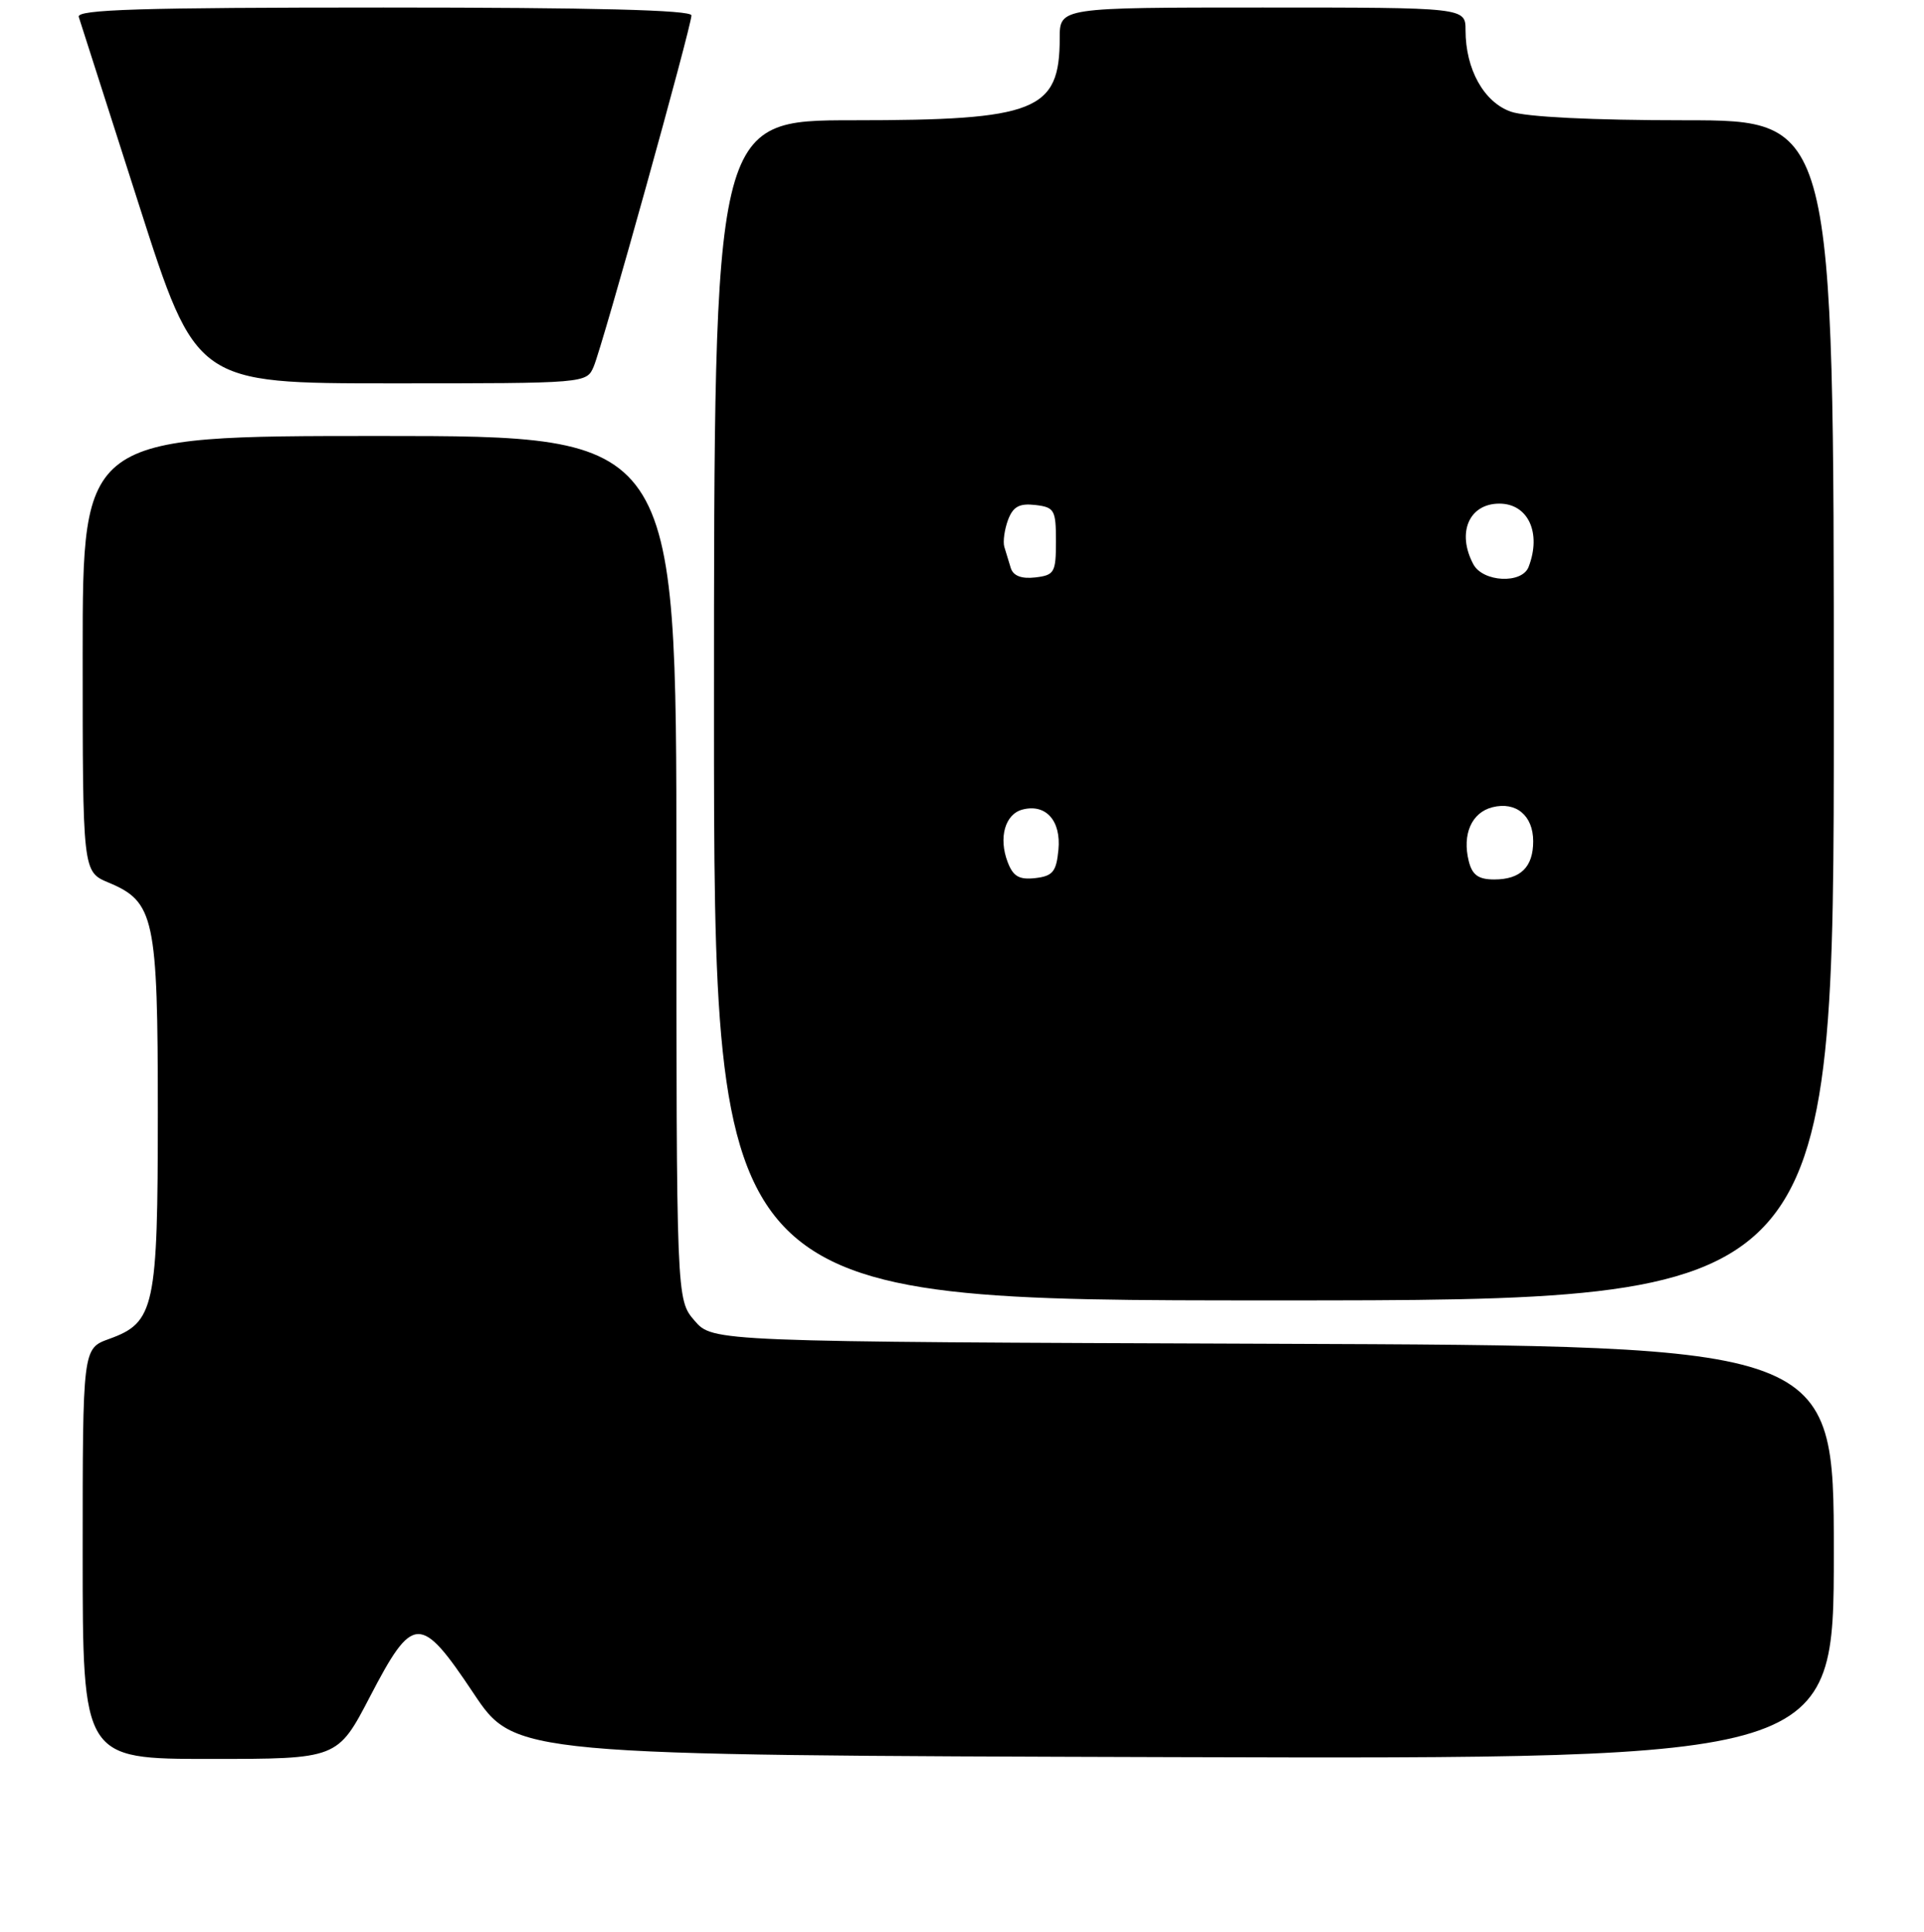<?xml version="1.0" encoding="UTF-8" standalone="no"?>
<!DOCTYPE svg PUBLIC "-//W3C//DTD SVG 1.1//EN" "http://www.w3.org/Graphics/SVG/1.1/DTD/svg11.dtd" >
<svg xmlns="http://www.w3.org/2000/svg" xmlns:xlink="http://www.w3.org/1999/xlink" version="1.1" viewBox="0 0 256 257">
 <g >
 <path fill="currentColor"
d=" M 49.21 225.75 C 54.96 214.70 55.93 214.67 63.00 225.26 C 68.50 233.50 68.50 233.50 156.25 233.76 C 244.00 234.01 244.00 234.01 244.00 206.52 C 244.00 179.04 244.00 179.04 169.41 178.77 C 94.83 178.50 94.83 178.50 92.41 175.69 C 90.00 172.89 90.00 172.89 90.00 115.44 C 90.00 58.00 90.00 58.00 50.50 58.00 C 11.00 58.00 11.00 58.00 11.00 86.99 C 11.00 115.97 11.00 115.97 14.43 117.41 C 20.55 119.96 21.00 122.07 21.00 148.00 C 21.00 174.01 20.59 175.94 14.51 178.13 C 11.00 179.40 11.00 179.40 11.00 206.70 C 11.00 234.00 11.00 234.00 27.96 234.00 C 44.91 234.00 44.91 234.00 49.21 225.75 Z  M 244.00 94.50 C 244.00 16.00 244.00 16.00 224.15 16.00 C 211.92 16.00 203.05 15.56 201.04 14.86 C 197.45 13.61 195.00 9.22 195.00 4.03 C 195.00 1.00 195.00 1.00 168.00 1.00 C 141.00 1.00 141.00 1.00 141.00 5.07 C 141.00 14.76 137.89 16.00 113.53 16.00 C 95.00 16.00 95.00 16.00 95.00 94.50 C 95.00 173.00 95.00 173.00 169.50 173.00 C 244.00 173.00 244.00 173.00 244.00 94.50 Z  M 79.00 48.75 C 80.18 45.98 92.00 3.51 92.00 2.05 C 92.00 1.33 79.03 1.00 51.03 1.00 C 18.70 1.00 10.15 1.26 10.48 2.25 C 10.70 2.94 14.31 14.19 18.49 27.25 C 26.10 51.00 26.10 51.00 52.07 51.00 C 78.04 51.00 78.04 51.00 79.00 48.75 Z  M 134.07 114.67 C 132.84 111.44 133.73 108.30 136.05 107.70 C 139.15 106.89 141.20 109.18 140.83 113.04 C 140.55 115.97 140.08 116.55 137.75 116.82 C 135.60 117.06 134.80 116.60 134.07 114.67 Z  M 195.43 114.57 C 194.53 110.99 195.81 108.09 198.58 107.39 C 201.72 106.60 204.00 108.50 204.00 111.92 C 204.00 115.35 202.32 117.00 198.82 117.00 C 196.71 117.00 195.89 116.41 195.43 114.57 Z  M 134.49 75.57 C 134.22 74.71 133.83 73.44 133.63 72.75 C 133.43 72.06 133.65 70.46 134.12 69.18 C 134.79 67.40 135.62 66.94 137.74 67.18 C 140.30 67.48 140.50 67.83 140.50 72.00 C 140.50 76.17 140.30 76.52 137.74 76.82 C 135.92 77.03 134.82 76.61 134.49 75.57 Z  M 196.04 75.07 C 193.80 70.88 195.46 67.00 199.50 67.00 C 203.33 67.00 205.13 70.90 203.39 75.42 C 202.51 77.71 197.32 77.46 196.04 75.07 Z "/>
</g>
</svg>